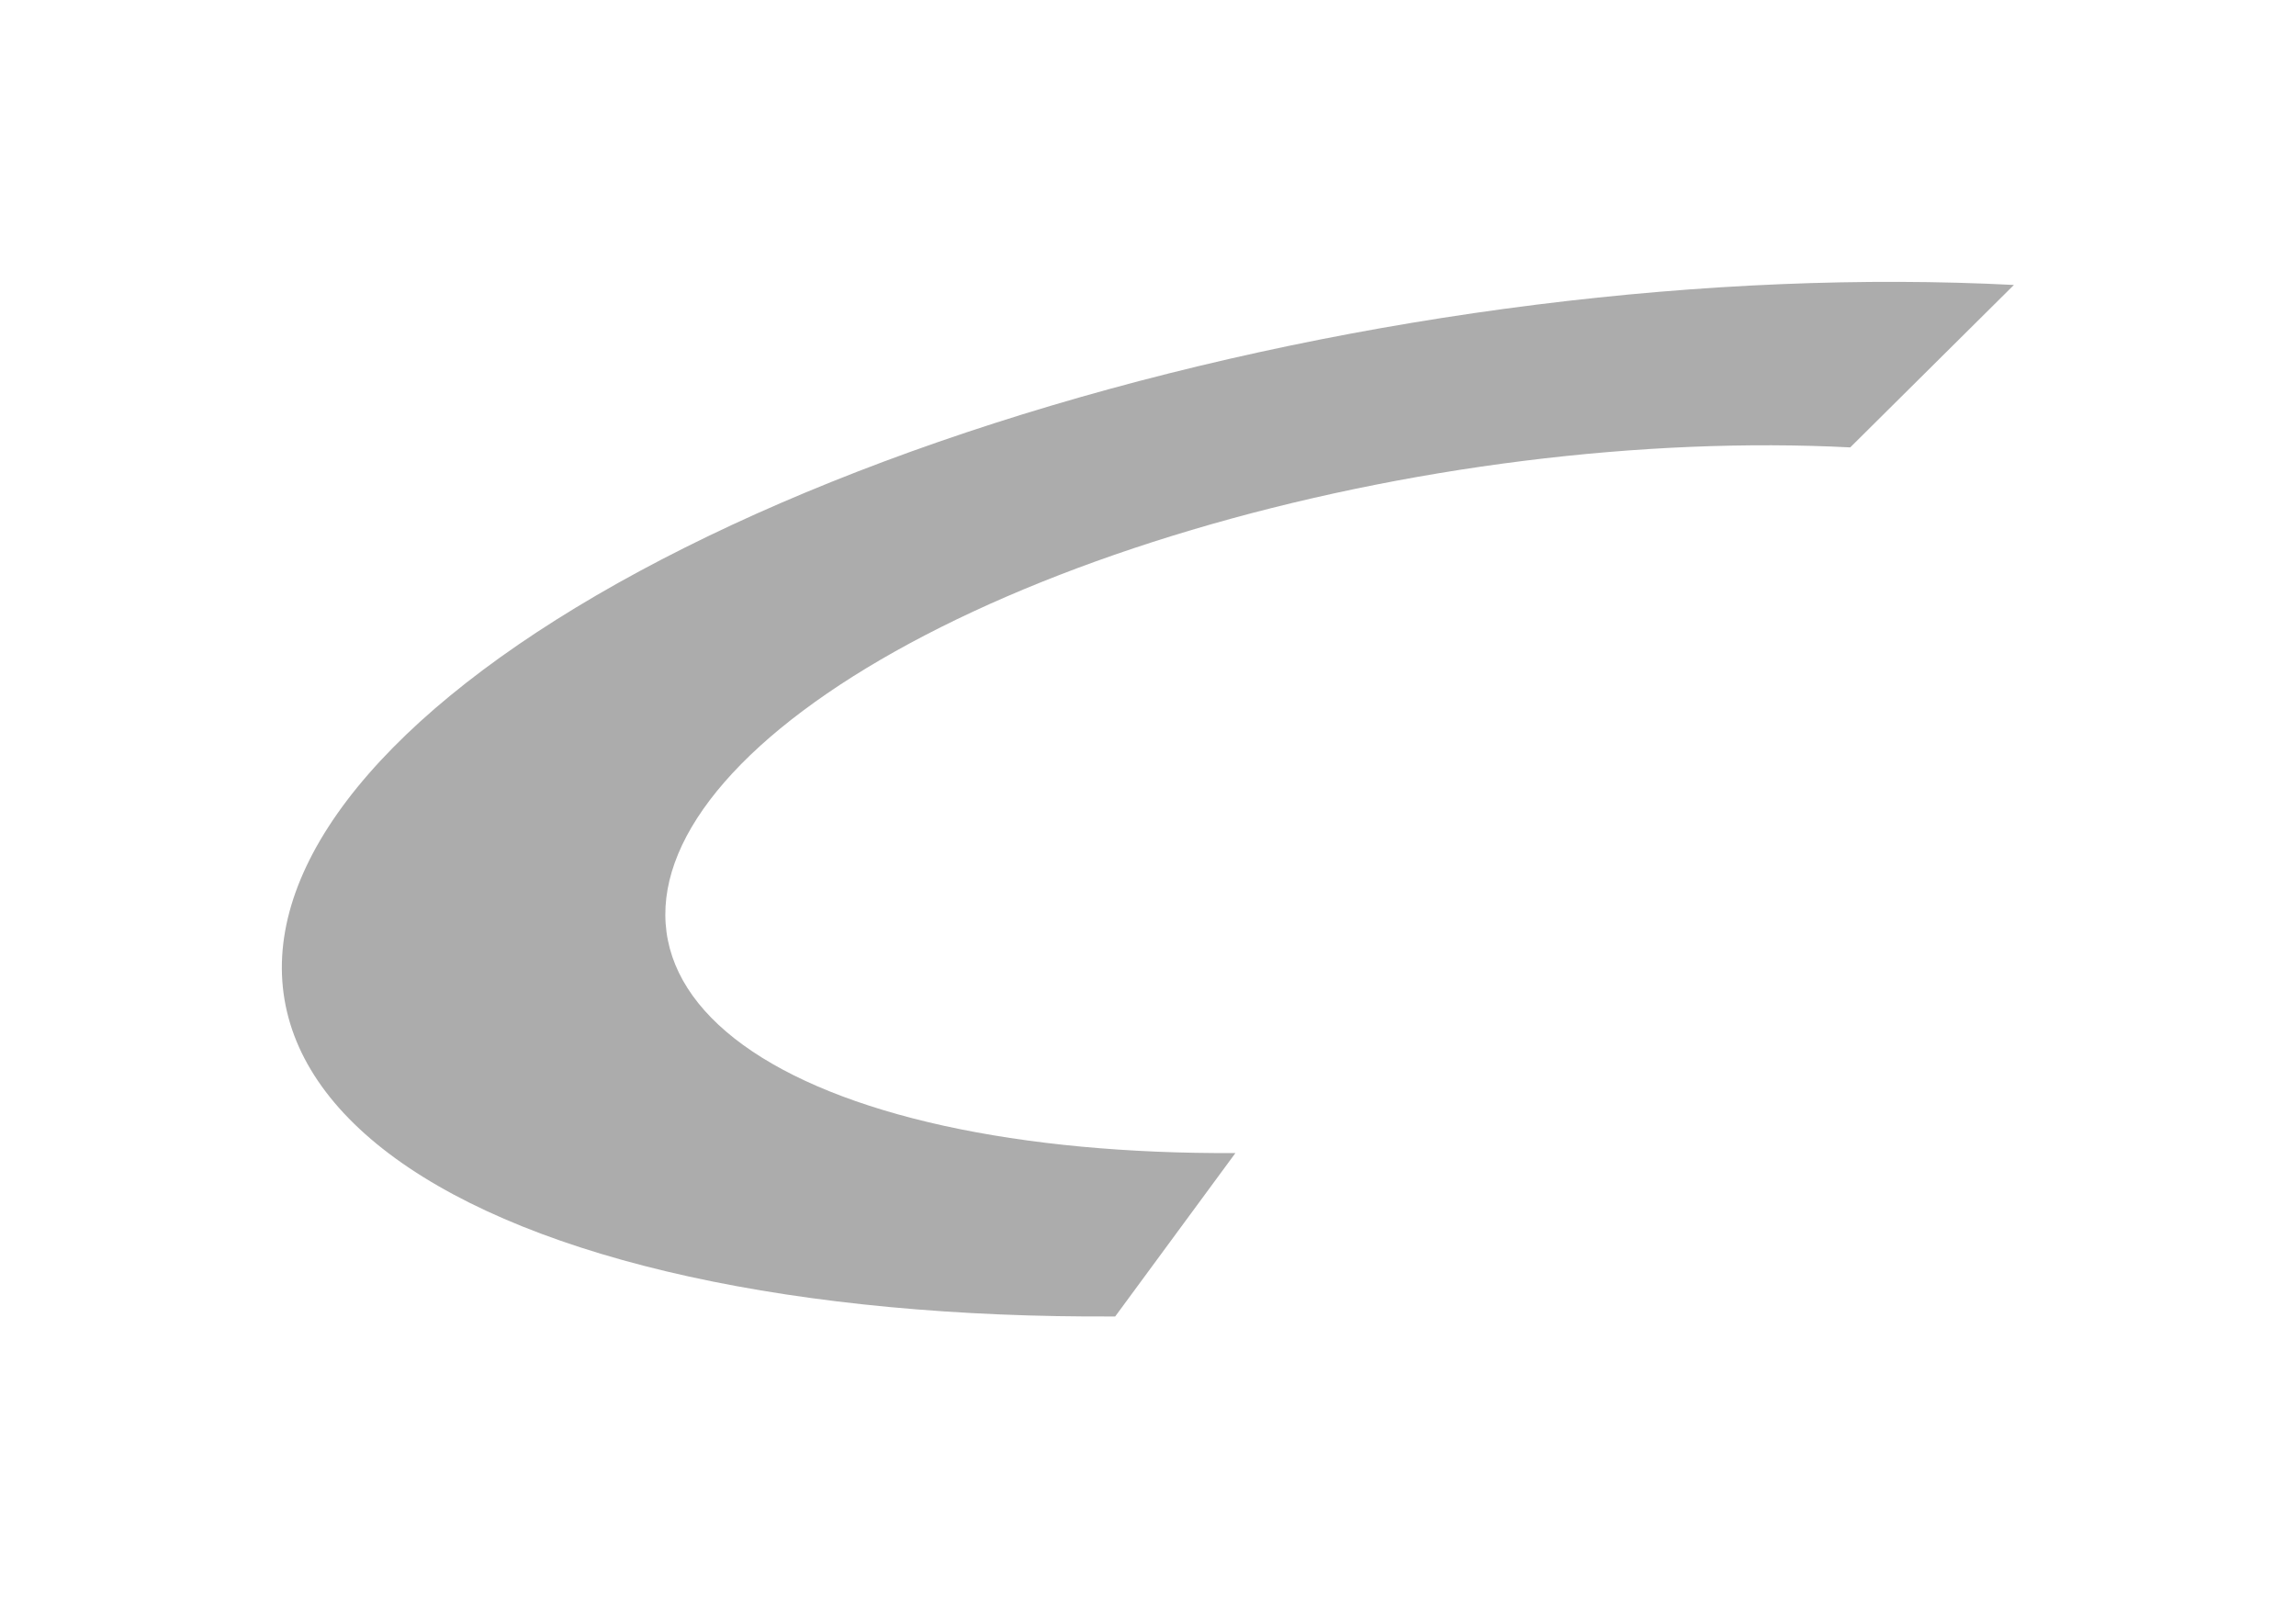 <?xml version="1.0" encoding="UTF-8"?> <svg xmlns="http://www.w3.org/2000/svg" width="6943" height="4834" viewBox="0 0 6943 4834" fill="none"> <g filter="url(#filter0_f_331_15)"> <path d="M6089.93 861.669C5636.92 838.337 5144.95 858.678 4644.3 921.44C4143.64 984.203 3644.91 1088.06 3178.78 1226.61C2712.66 1365.17 2289.02 1535.49 1933.93 1727.1C1578.85 1918.71 1299.83 2127.55 1114.06 2340.76C928.292 2553.97 839.7 2767.04 853.738 2966.86C867.777 3166.68 984.15 3349.01 1195.69 3502.64C1407.23 3656.27 1709.47 3777.94 2083.8 3860.17C2458.12 3942.39 2896.61 3983.43 3372.28 3980.76L3735.85 3486.65C3410.44 3488.48 3110.46 3460.4 2854.38 3404.15C2598.3 3347.9 2391.54 3264.66 2246.82 3159.56C2102.1 3054.47 2022.49 2929.73 2012.89 2793.03C2003.28 2656.33 2063.89 2510.57 2190.98 2364.71C2318.06 2218.85 2508.94 2075.99 2751.86 1944.9C2994.78 1813.82 3284.59 1697.3 3603.47 1602.52C3922.35 1507.73 4263.54 1436.68 4606.04 1393.75C4948.54 1350.81 5285.1 1336.89 5595.01 1352.86L6089.93 861.669Z" fill="#ACACAC"></path> </g> <defs> <filter id="filter0_f_331_15" x="0" y="0" width="6942.23" height="4833.18" filterUnits="userSpaceOnUse" color-interpolation-filters="sRGB"> <feFlood flood-opacity="0" result="BackgroundImageFix"></feFlood> <feBlend mode="normal" in="SourceGraphic" in2="BackgroundImageFix" result="shape"></feBlend> <feGaussianBlur stdDeviation="125" result="effect1_foregroundBlur_331_15"></feGaussianBlur> </filter> </defs> </svg> 